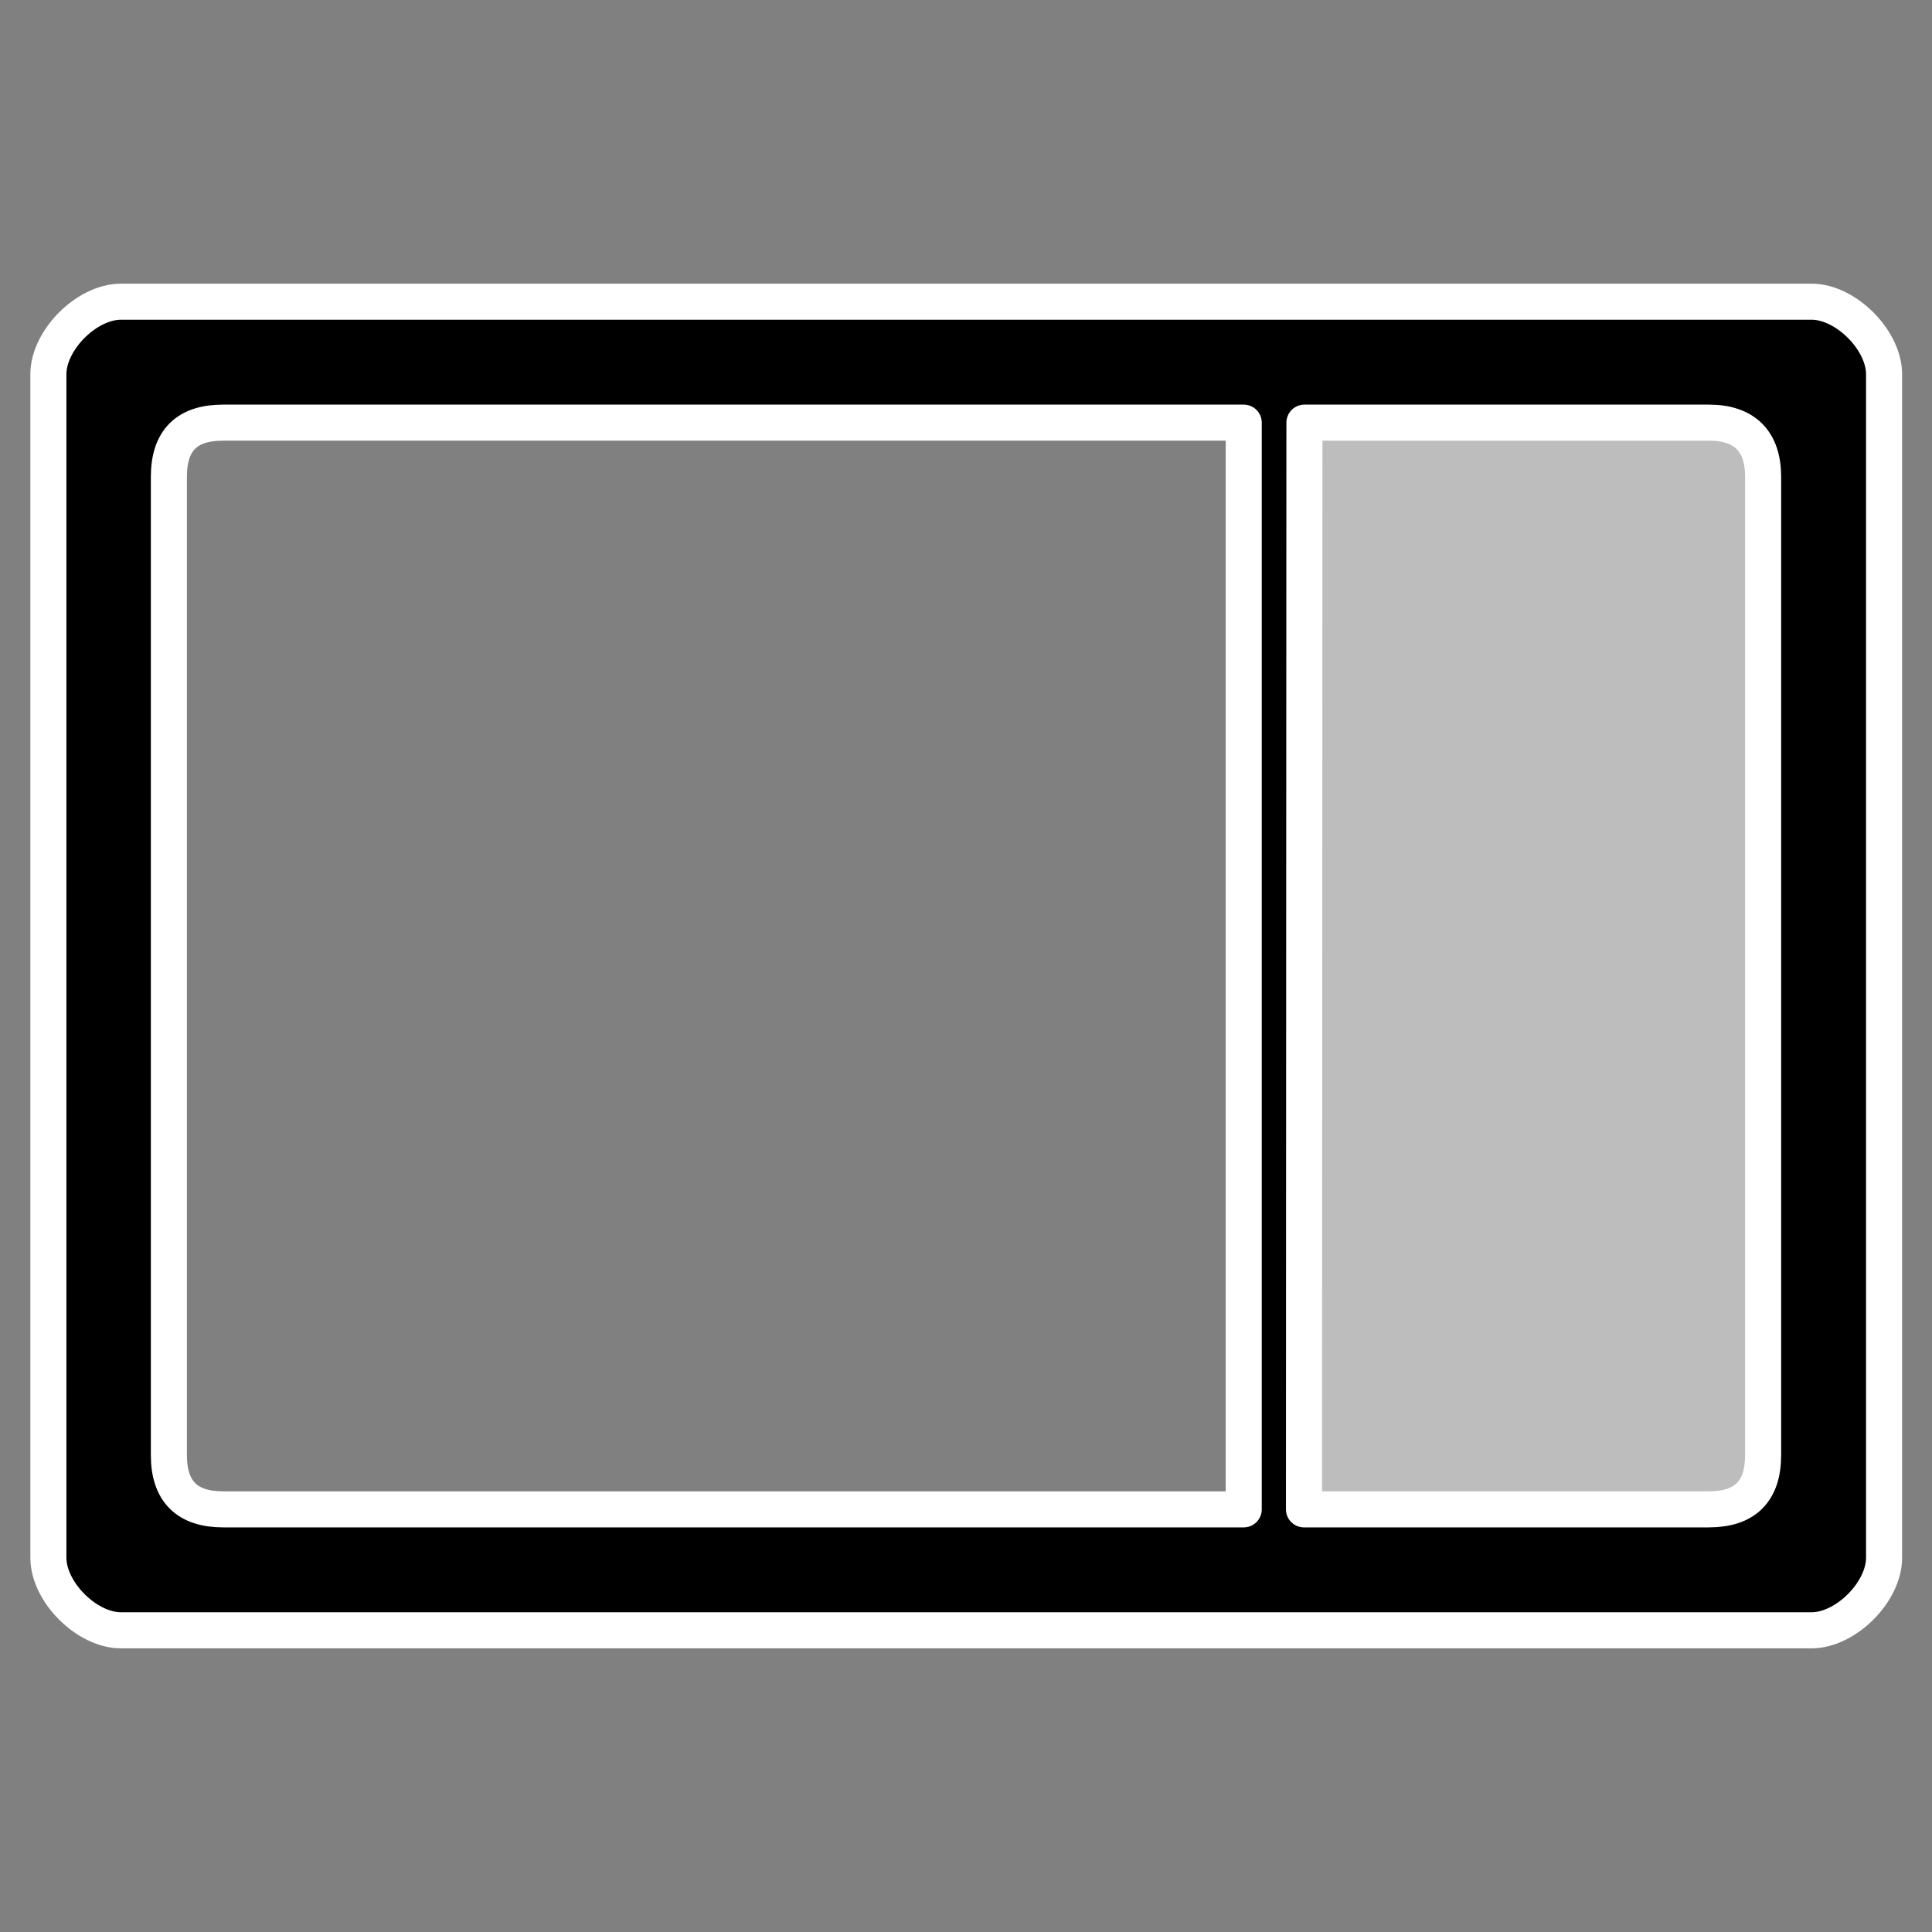 <?xml version="1.0" encoding="UTF-8" standalone="no"?>
<svg
   xmlns:dc="http://purl.org/dc/elements/1.1/"
   xmlns:cc="http://creativecommons.org/ns#"
   xmlns:rdf="http://www.w3.org/1999/02/22-rdf-syntax-ns#"
   xmlns:svg="http://www.w3.org/2000/svg"
   xmlns="http://www.w3.org/2000/svg"
   id="svg4"
   version="1.1"
   viewBox="0 0 4.233 4.233"
   height="16"
   width="16">
  <rect x="0" y="0" width="4.233" height="4.233" fill="#808080" stroke="none"/>
  <defs
     id="defs8" />
  <rect
     y="0.926"
     x="2.857"
     height="2.381"
     width="1.005"
     id="rect817"
     style="fill:#ffffff;fill-opacity:0.478;stroke:none;stroke-width:0.12;stroke-linecap:round;stroke-linejoin:round;stroke-miterlimit:4;stroke-dasharray:none;stroke-opacity:1;paint-order:markers fill stroke" />
  <path
     style="stroke:#ffffff;stroke-width:0.079;stroke-linejoin:round"
     id="path2"
     d="m 0.265,0.661 c -0.075,0 -0.159,0.084 -0.159,0.159 V 3.413 c 0,0.075 0.084,0.159 0.159,0.159 h 3.704 c 0.075,0 0.159,-0.084 0.159,-0.159 V 0.82 c 0,-0.075 -0.084,-0.159 -0.159,-0.159 z m 2.593,0.265 h 0.886 c 0.078,0 0.119,0.04 0.119,0.119 v 2.143 c 0,0.08 -0.04,0.119 -0.119,0.119 H 2.857 Z M 2.725,3.307 H 0.489 c -0.079,0 -0.119,-0.039 -0.119,-0.119 V 1.045 c 0,-0.081 0.04,-0.119 0.119,-0.119 0,0 1.318,2.4e-5 2.236,0 z" />
</svg>
